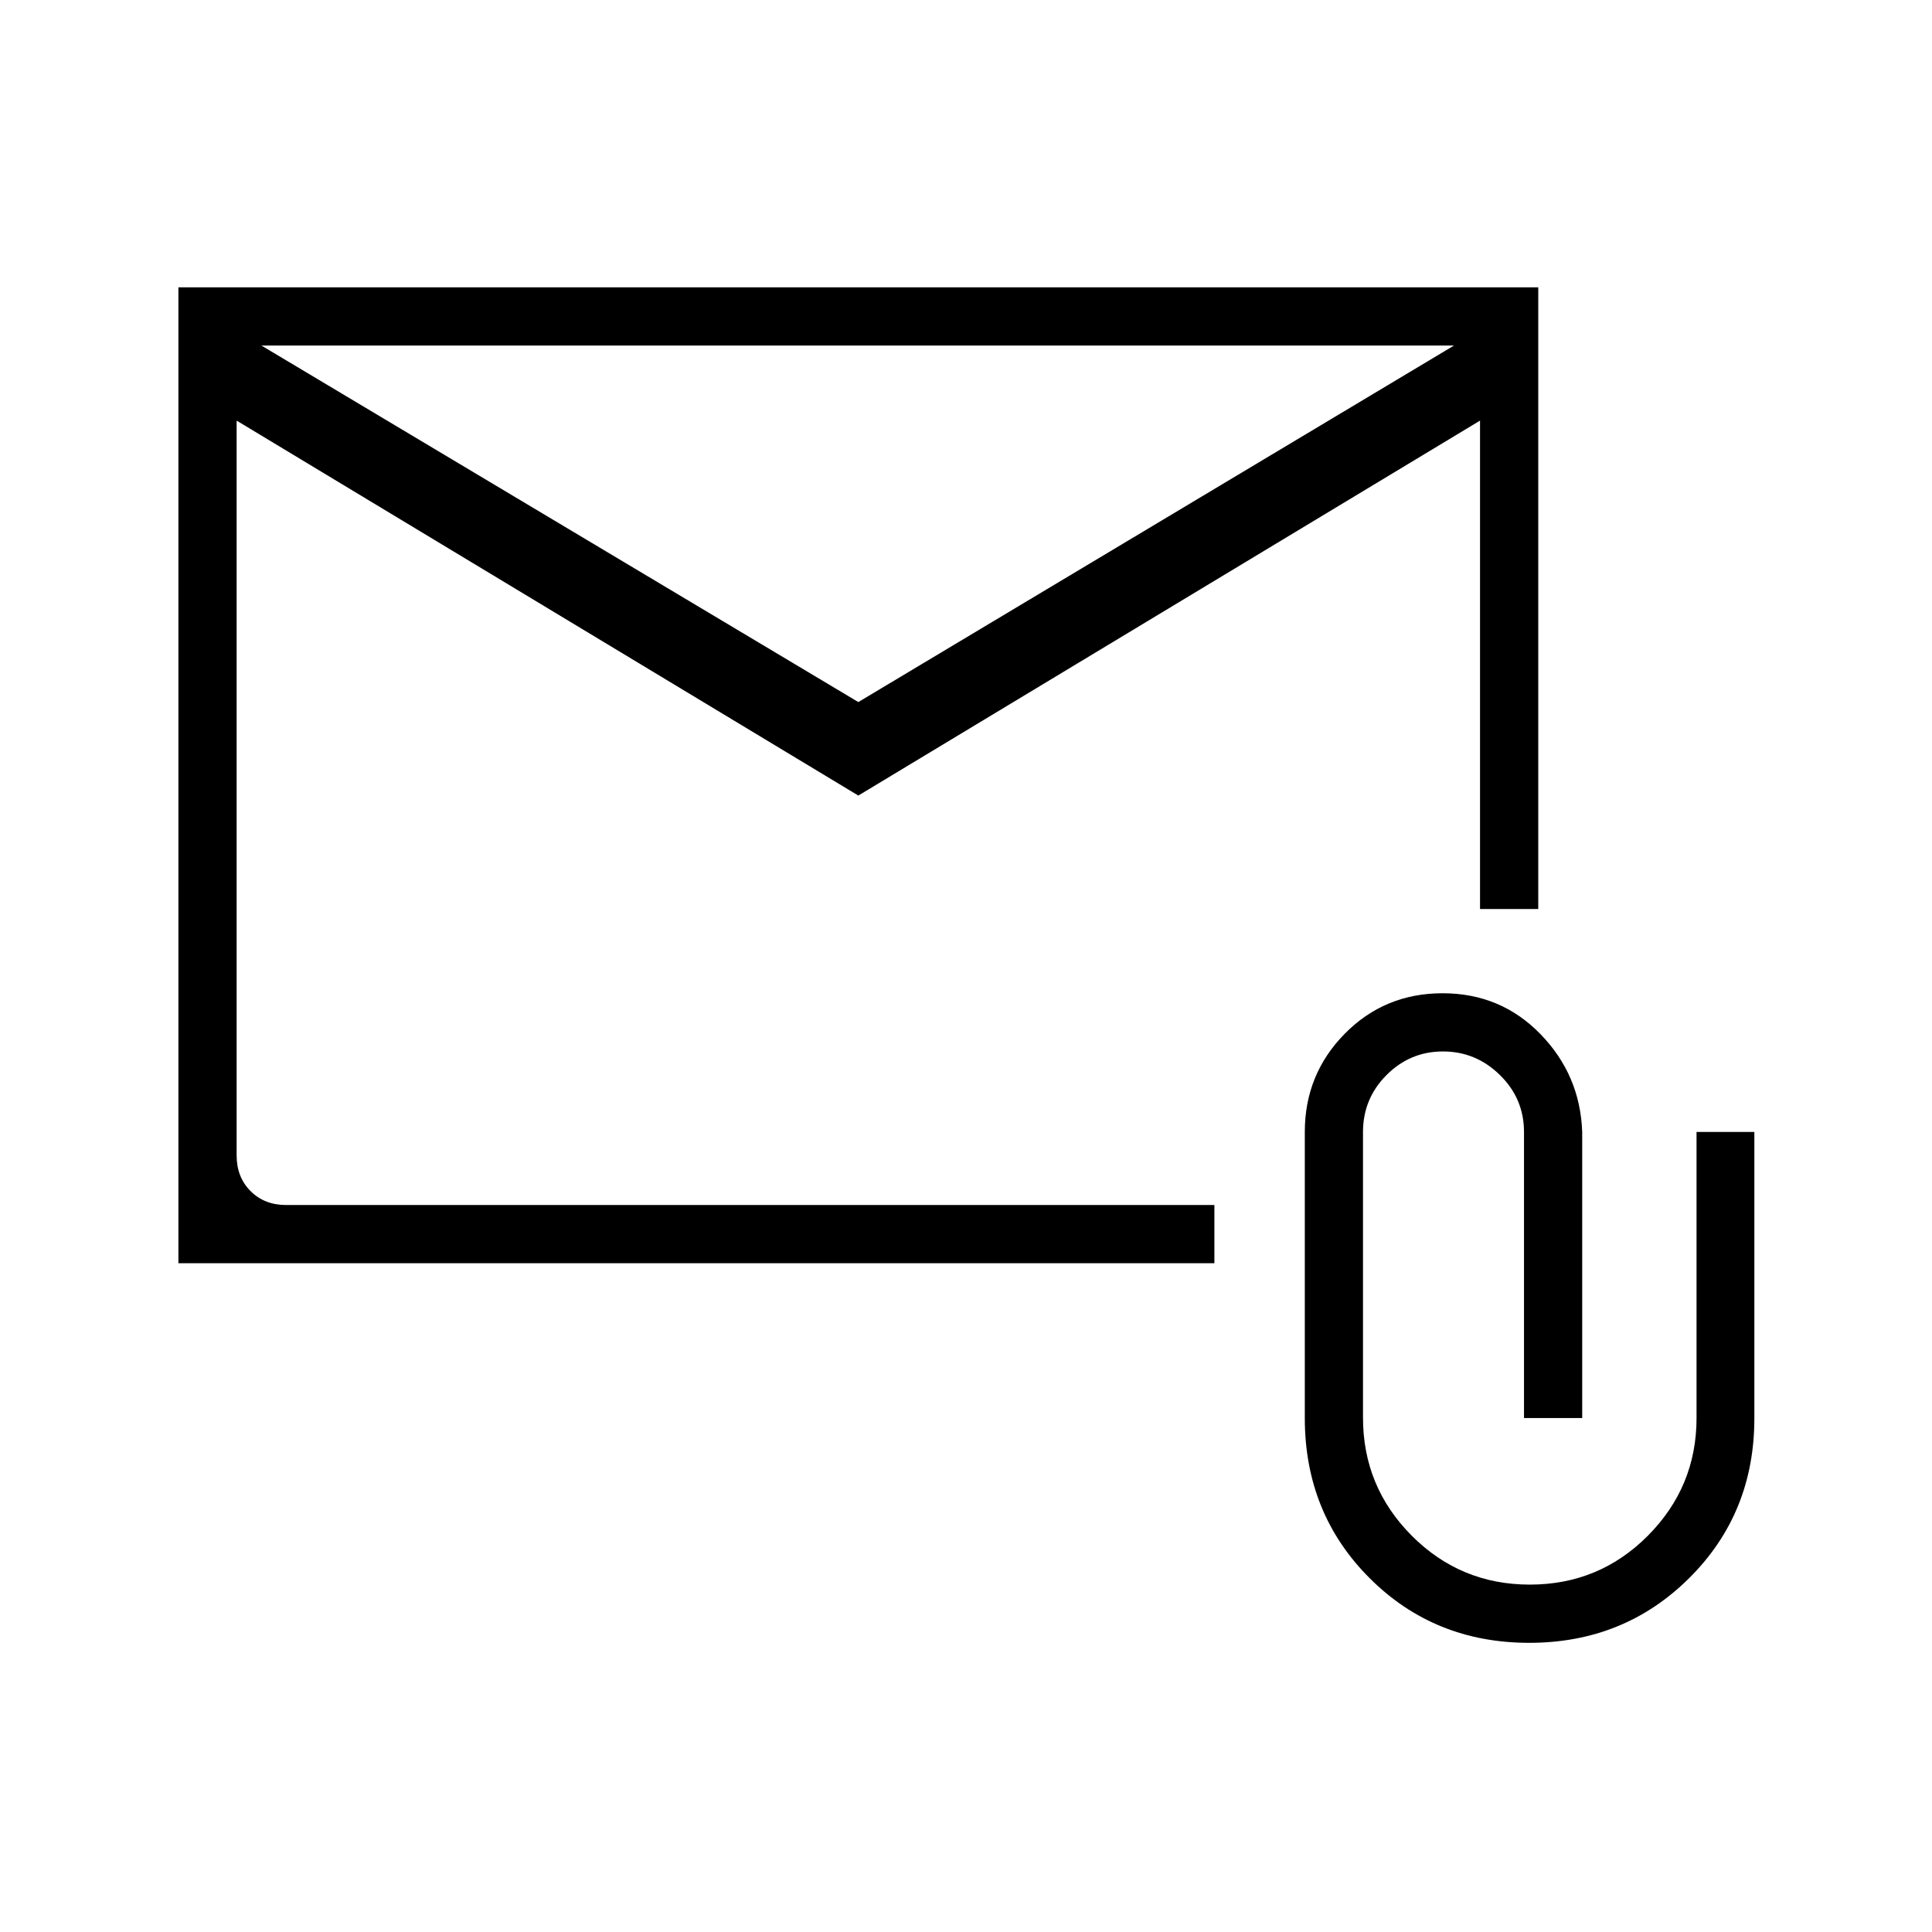 <svg xmlns="http://www.w3.org/2000/svg" height="20" viewBox="0 -960 960 960" width="20"><path d="M426.5-564.69 117.58-751v365.15q0 10.77 6.92 17.7 6.92 6.92 17.69 6.92h461.23v28.92H88.65v-484.92h675.7v308.92h-28.93V-751L426.5-564.69Zm0-46.46 296-177.16H129.88L426.5-611.15Zm333.35 467.46q-47.16 0-79.33-32.18-32.17-32.17-32.17-79.54v-142.13q0-28.63 19.82-48.77 19.83-20.15 48.68-20.15t48.6 20.31q19.74 20.3 20.74 48.61v142.16h-28.92v-142.16q0-16.54-11.95-28.27-11.94-11.73-28.31-11.73-16.38 0-28.06 11.73t-11.68 28.27v141.98q0 34.32 24.22 58.63 24.22 24.31 58.69 24.31t58.65-24.31Q843-221.24 843-255.38v-142.16h28.73v142.33q0 47.17-32.36 79.34-32.37 32.18-79.52 32.18ZM117.58-751v-37.31 427.08V-751Z"/></svg>